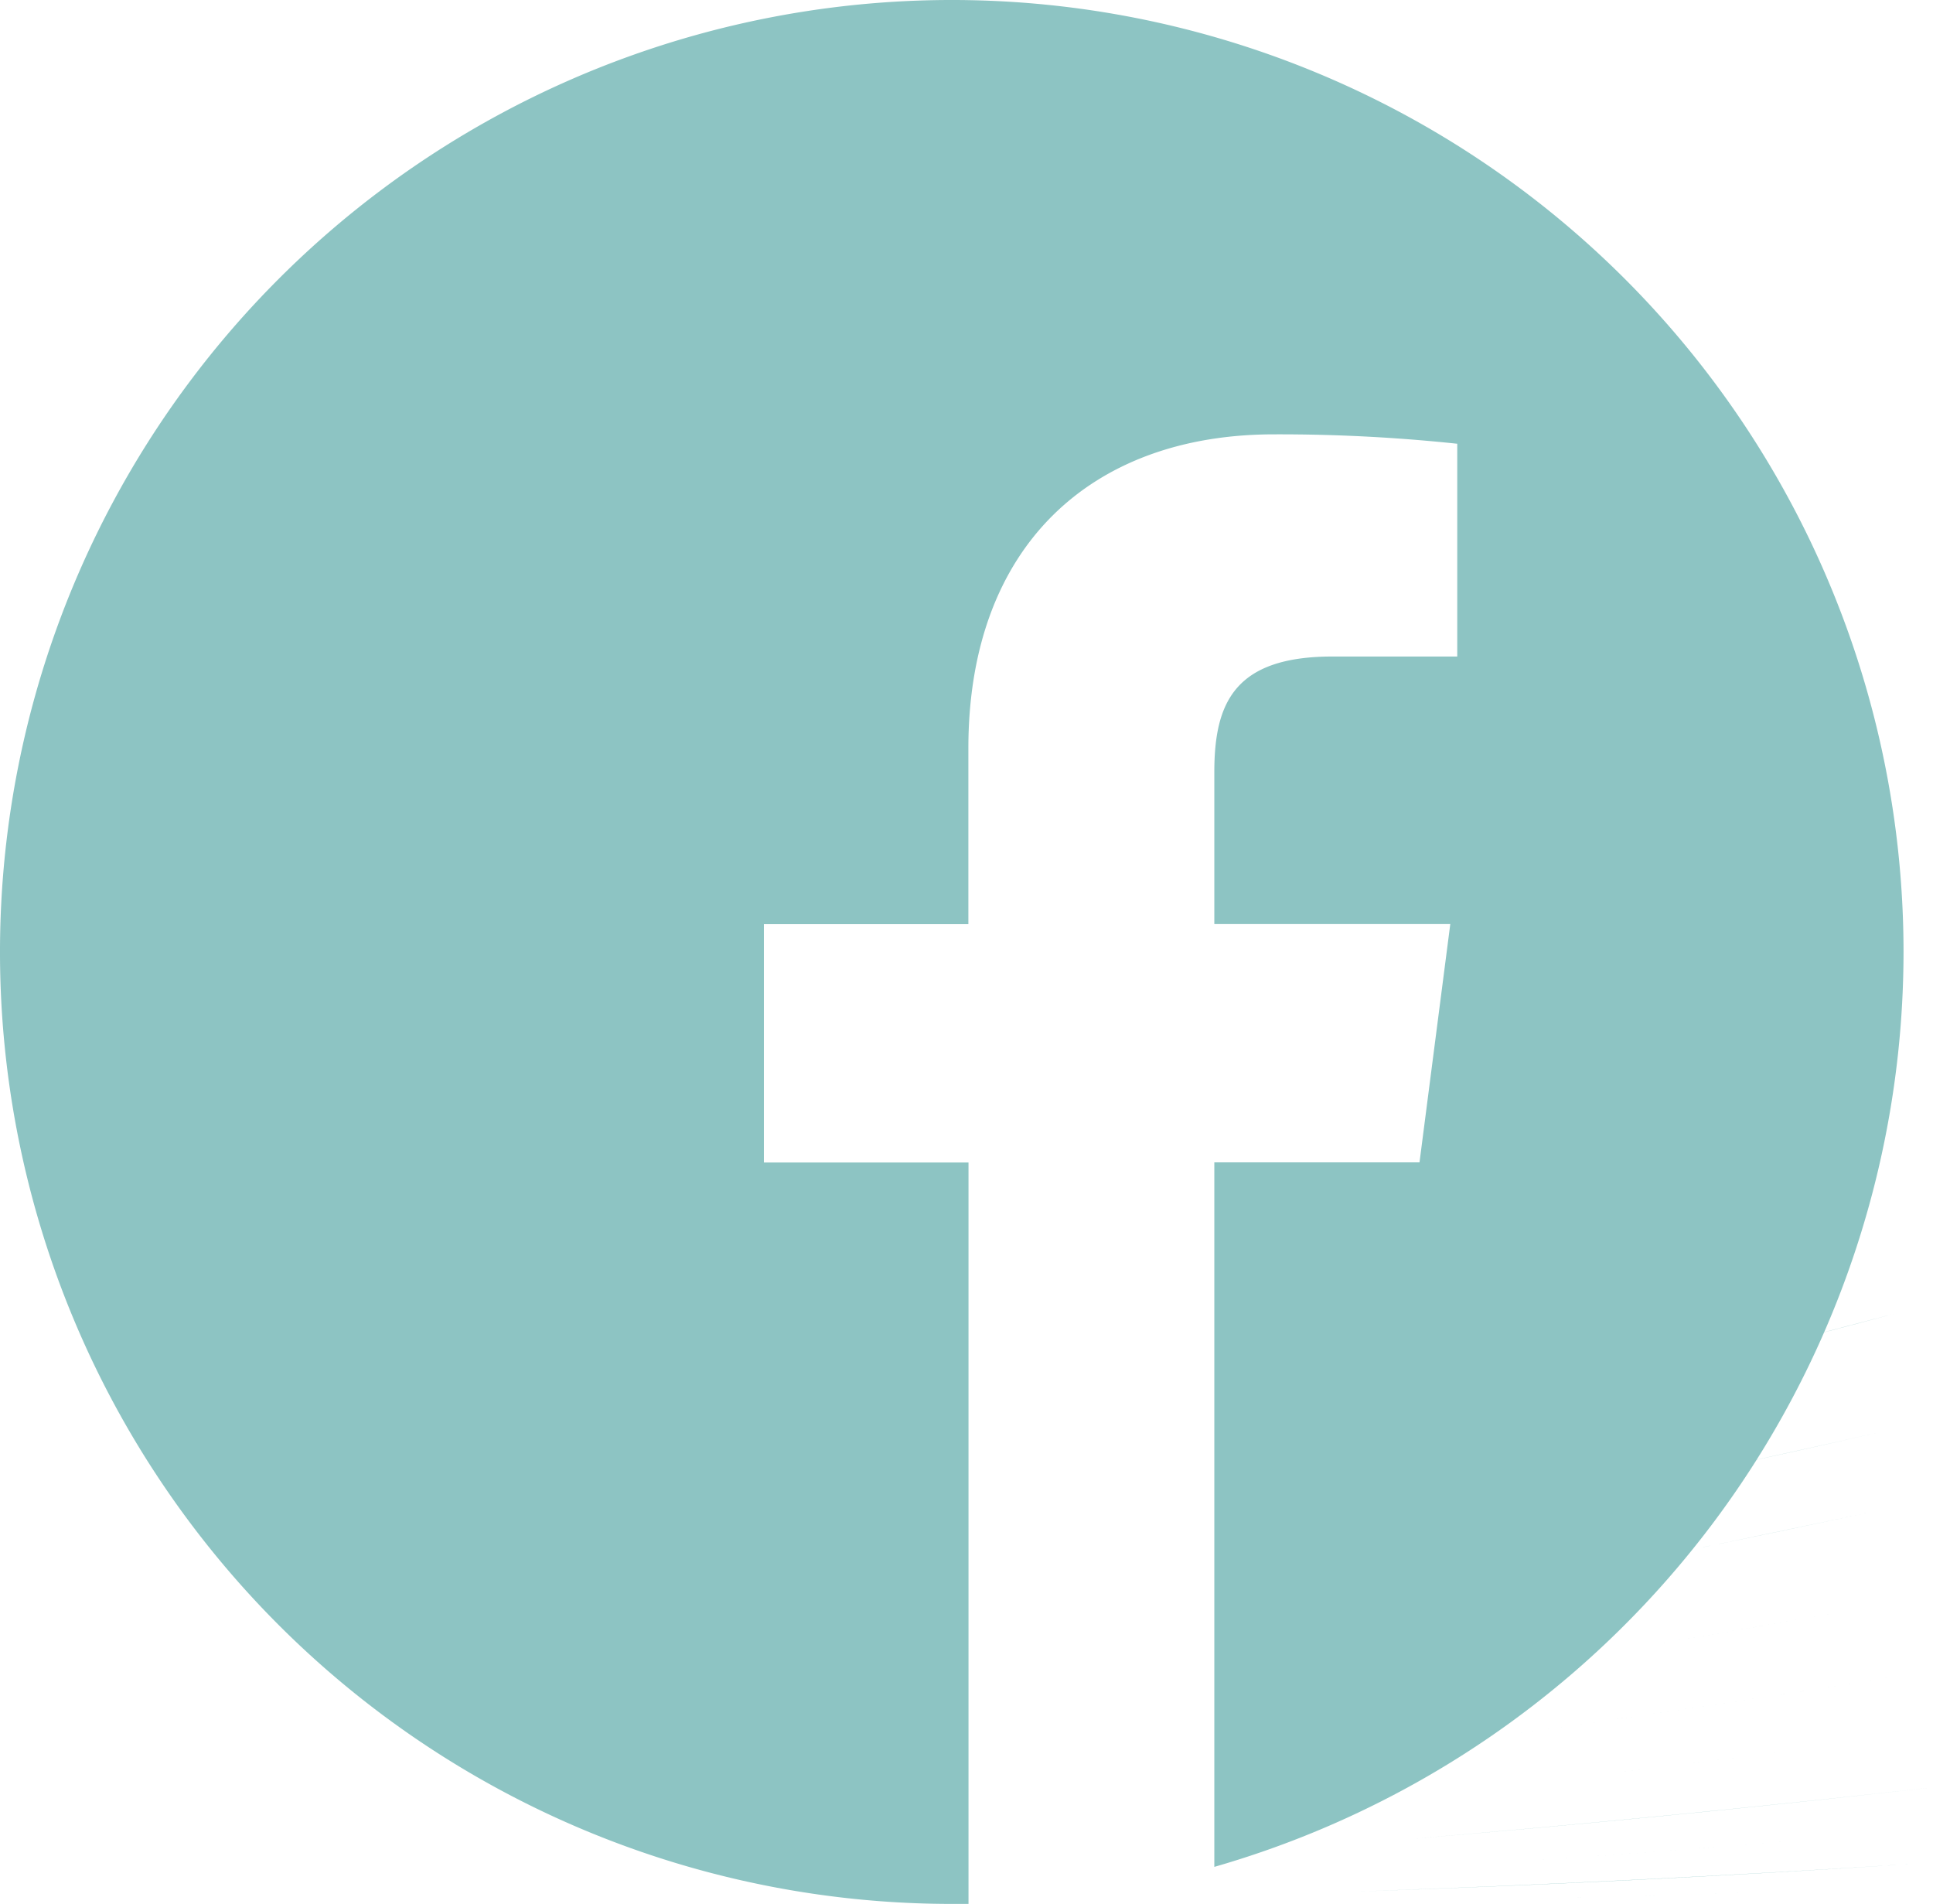 <svg id="Facebook-icon" xmlns="http://www.w3.org/2000/svg" width="29.449" height="29" viewBox="0 0 29.449 29">
  <path id="Path_236" data-name="Path 236" d="M297.7,508.668q-3.409.556-6.843,1.024Q294.29,509.224,297.7,508.668Zm0,0" transform="translate(-268.251 -483.223)" fill="#8dc4c3"/>
  <path id="Path_237" data-name="Path 237" d="M302.6,507.793c-1.086.2-2.173.383-3.259.57C300.426,508.176,301.513,507.993,302.6,507.793Zm0,0" transform="translate(-274.342 -483.28)" fill="#8dc4c3"/>
  <path id="Path_238" data-name="Path 238" d="M285.631,510.34q-3.99.45-8.021.791Q281.637,510.794,285.631,510.34Zm0,0" transform="translate(-256.207 -483.113)" fill="#8dc4c3"/>
  <path id="Path_239" data-name="Path 239" d="M290.292,509.738c-1.278.171-2.564.329-3.846.479C287.727,510.067,289.014,509.909,290.292,509.738Zm0,0" transform="translate(-262.415 -483.152)" fill="#8dc4c3"/>
  <path id="Path_240" data-name="Path 240" d="M309.545,506.41c-.957.2-1.919.408-2.881.6C307.626,506.818,308.587,506.614,309.545,506.41Zm0,0" transform="translate(-281.079 -483.371)" fill="#8dc4c3"/>
  <path id="Path_241" data-name="Path 241" d="M326.807,502.113c-.774.221-1.548.429-2.323.645C325.259,502.542,326.033,502.334,326.807,502.113Zm0,0" transform="translate(-297.648 -483.653)" fill="#8dc4c3"/>
  <path id="Path_242" data-name="Path 242" d="M321.589,503.543c-.841.221-1.686.445-2.531.658Q320.326,503.882,321.589,503.543Zm0,0" transform="translate(-292.63 -483.559)" fill="#8dc4c3"/>
  <path id="Path_243" data-name="Path 243" d="M314.755,505.254c-.891.208-1.79.4-2.689.6C312.966,505.658,313.865,505.462,314.755,505.254Zm0,0" transform="translate(-286.093 -483.447)" fill="#8dc4c3"/>
  <path id="Path_244" data-name="Path 244" d="M277.793,511.09q-2.154.181-4.313.325Q275.641,511.271,277.793,511.09Zm0,0" transform="translate(-250.331 -483.064)" fill="#8dc4c3"/>
  <path id="Path_245" data-name="Path 245" d="M29,14.5A14.5,14.5,0,1,0,14.5,29h.255V17.707H11.638v-3.63h3.115V11.4c0-3.1,1.891-4.784,4.655-4.784a25.642,25.642,0,0,1,2.793.143V10H20.3c-1.5,0-1.8.715-1.8,1.763v2.312h3.595l-.469,3.63H18.5V28.436A14.506,14.506,0,0,0,29,14.5Zm0,0" fill="#8dc4c3"/>
  <path id="Path_246" data-name="Path 246" d="M273.441,511.43q-4.258.275-8.55.425Q269.18,511.711,273.441,511.43Zm0,0" transform="translate(-244.284 -483.041)" fill="#8dc4c3"/>
  <path id="Path_247" data-name="Path 247" d="M265.033,511.836q-2.26.075-4.529.112Q262.77,511.911,265.033,511.836Zm0,0" transform="translate(-238.091 -483.015)" fill="#8dc4c3"/>
</svg>
